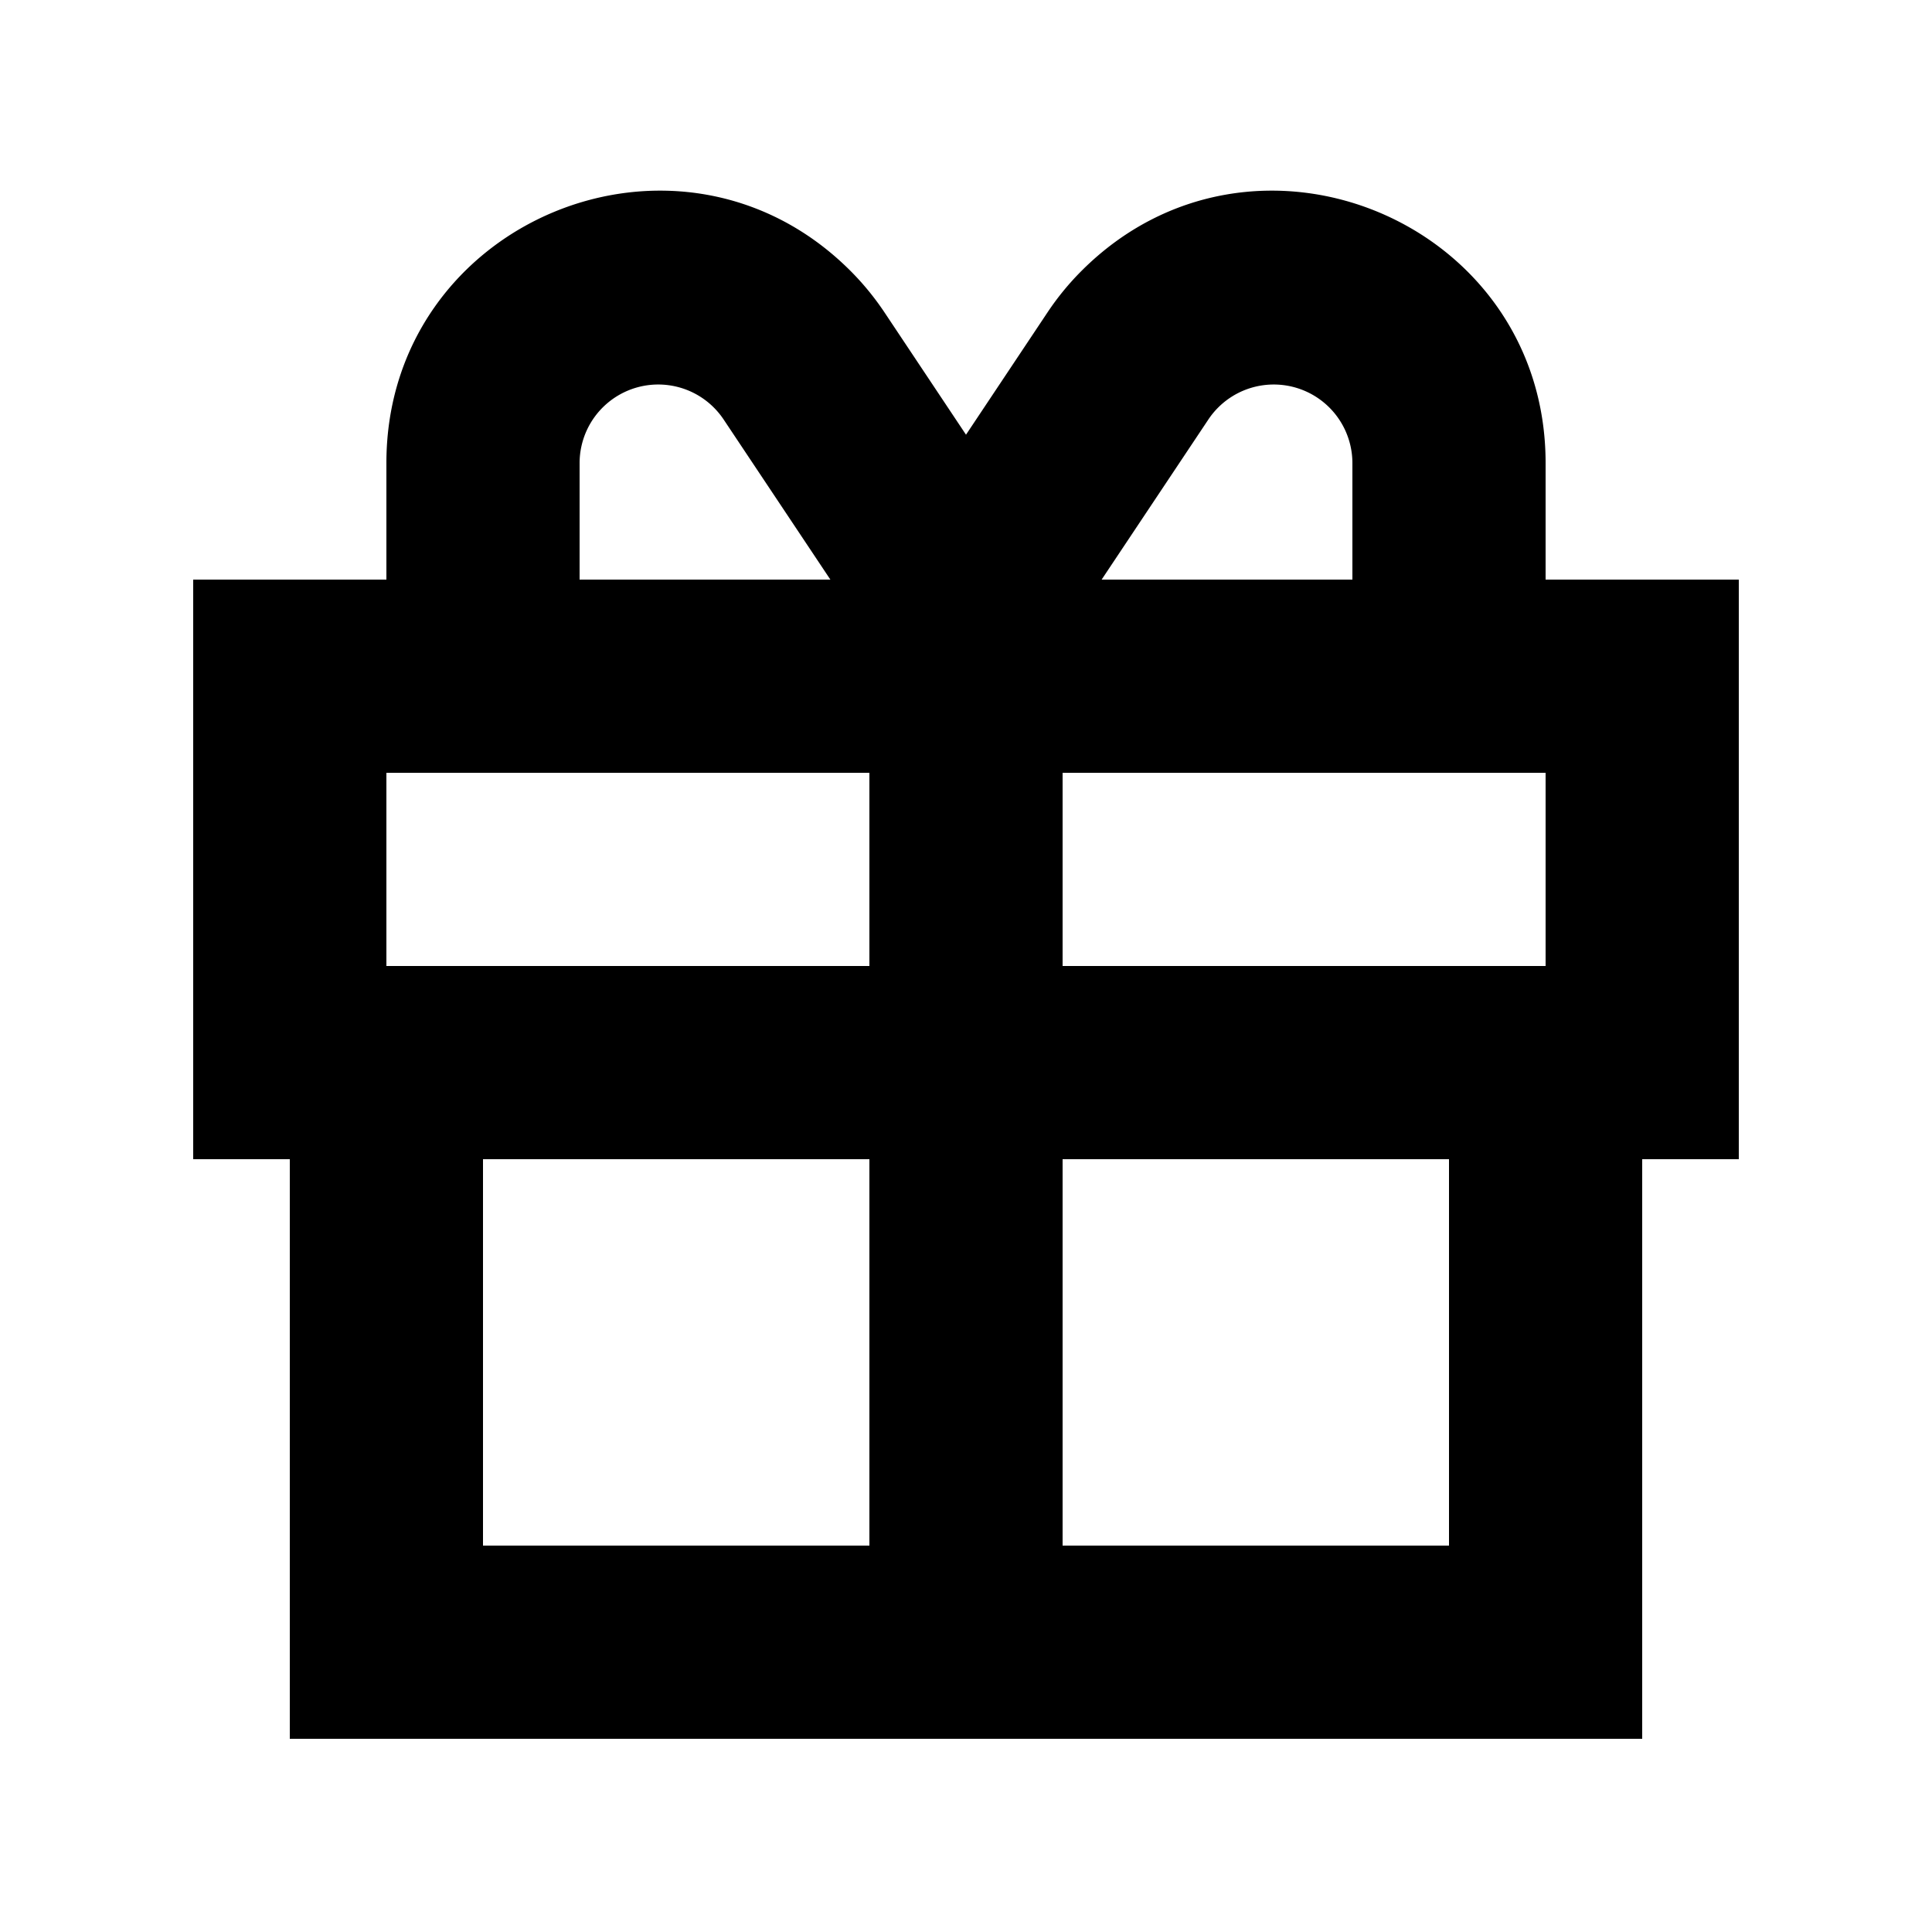 <svg width="20" height="20" viewBox="0 0 20 20" aria-hidden="true">
<path fill-rule="evenodd" d="M16 6h2v6h-1v6H3v-6H2V6h2V4.793c0-2.507 3.03-3.762 4.803-1.99.131.131.249.275.352.429L10 4.5l.845-1.268a2.81 2.81 0 0 1 .352-.429C12.969 1.031 16 2.286 16 4.793V6zM6 4.793V6h2.596L7.49 4.341A.814.814 0 0 0 6 4.793zm8 0V6h-2.596l1.106-1.659a.814.814 0 0 1 1.49.451zM16 8v2h-5V8h5zm-1 8v-4h-4v4h4zM9 8v2H4V8h5zm0 4H5v4h4v-4z" clip-rule="evenodd"/>
</svg>